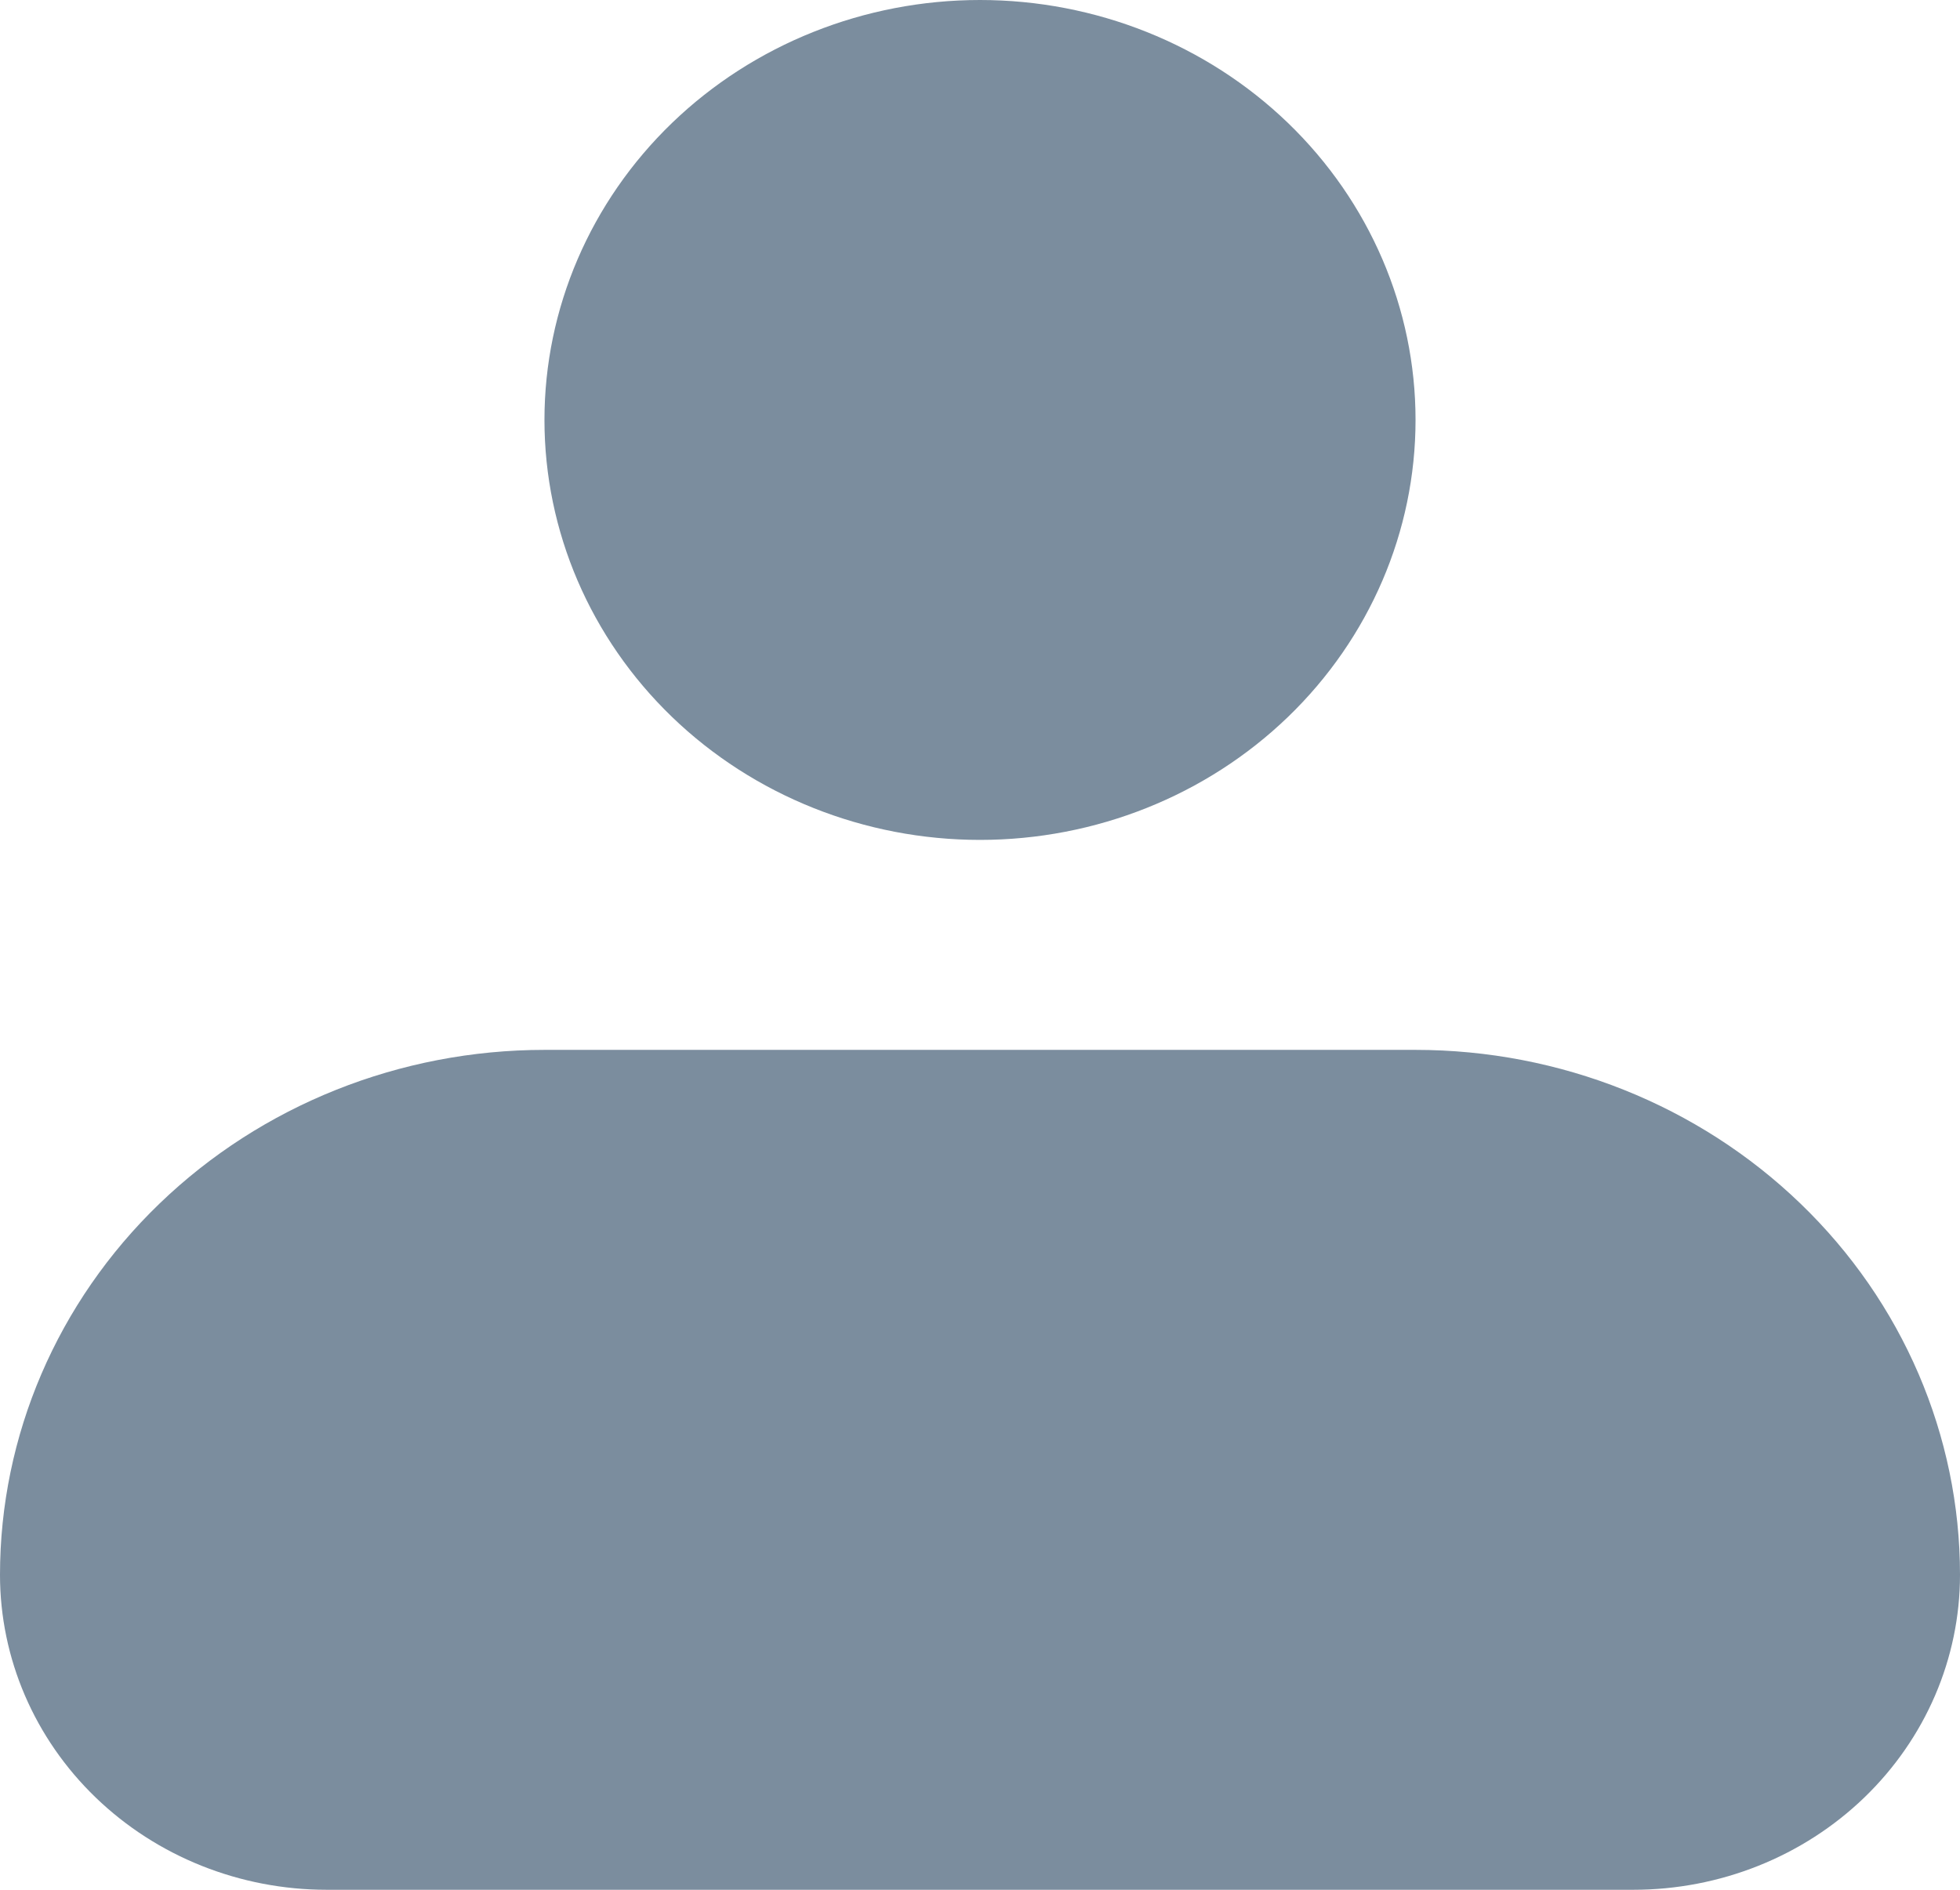 <svg width="28" height="27" viewBox="0 0 28 27" fill="none" xmlns="http://www.w3.org/2000/svg">
<path fill-rule="evenodd" clip-rule="evenodd" d="M7.778 6C7.778 4.409 8.433 2.883 9.6 1.757C10.767 0.632 12.35 0 14 0C15.65 0 17.233 0.632 18.4 1.757C19.567 2.883 20.222 4.409 20.222 6C20.222 7.591 19.567 9.117 18.4 10.243C17.233 11.368 15.65 12 14 12C12.35 12 10.767 11.368 9.6 10.243C8.433 9.117 7.778 7.591 7.778 6ZM7.778 15C5.715 15 3.737 15.79 2.278 17.197C0.819 18.603 0 20.511 0 22.5C0 23.694 0.492 24.838 1.367 25.682C2.242 26.526 3.429 27 4.667 27H23.333C24.571 27 25.758 26.526 26.633 25.682C27.508 24.838 28 23.694 28 22.5C28 20.511 27.181 18.603 25.722 17.197C24.263 15.79 22.285 15 20.222 15H7.778Z" fill="#7B8D9E"/>
</svg>
